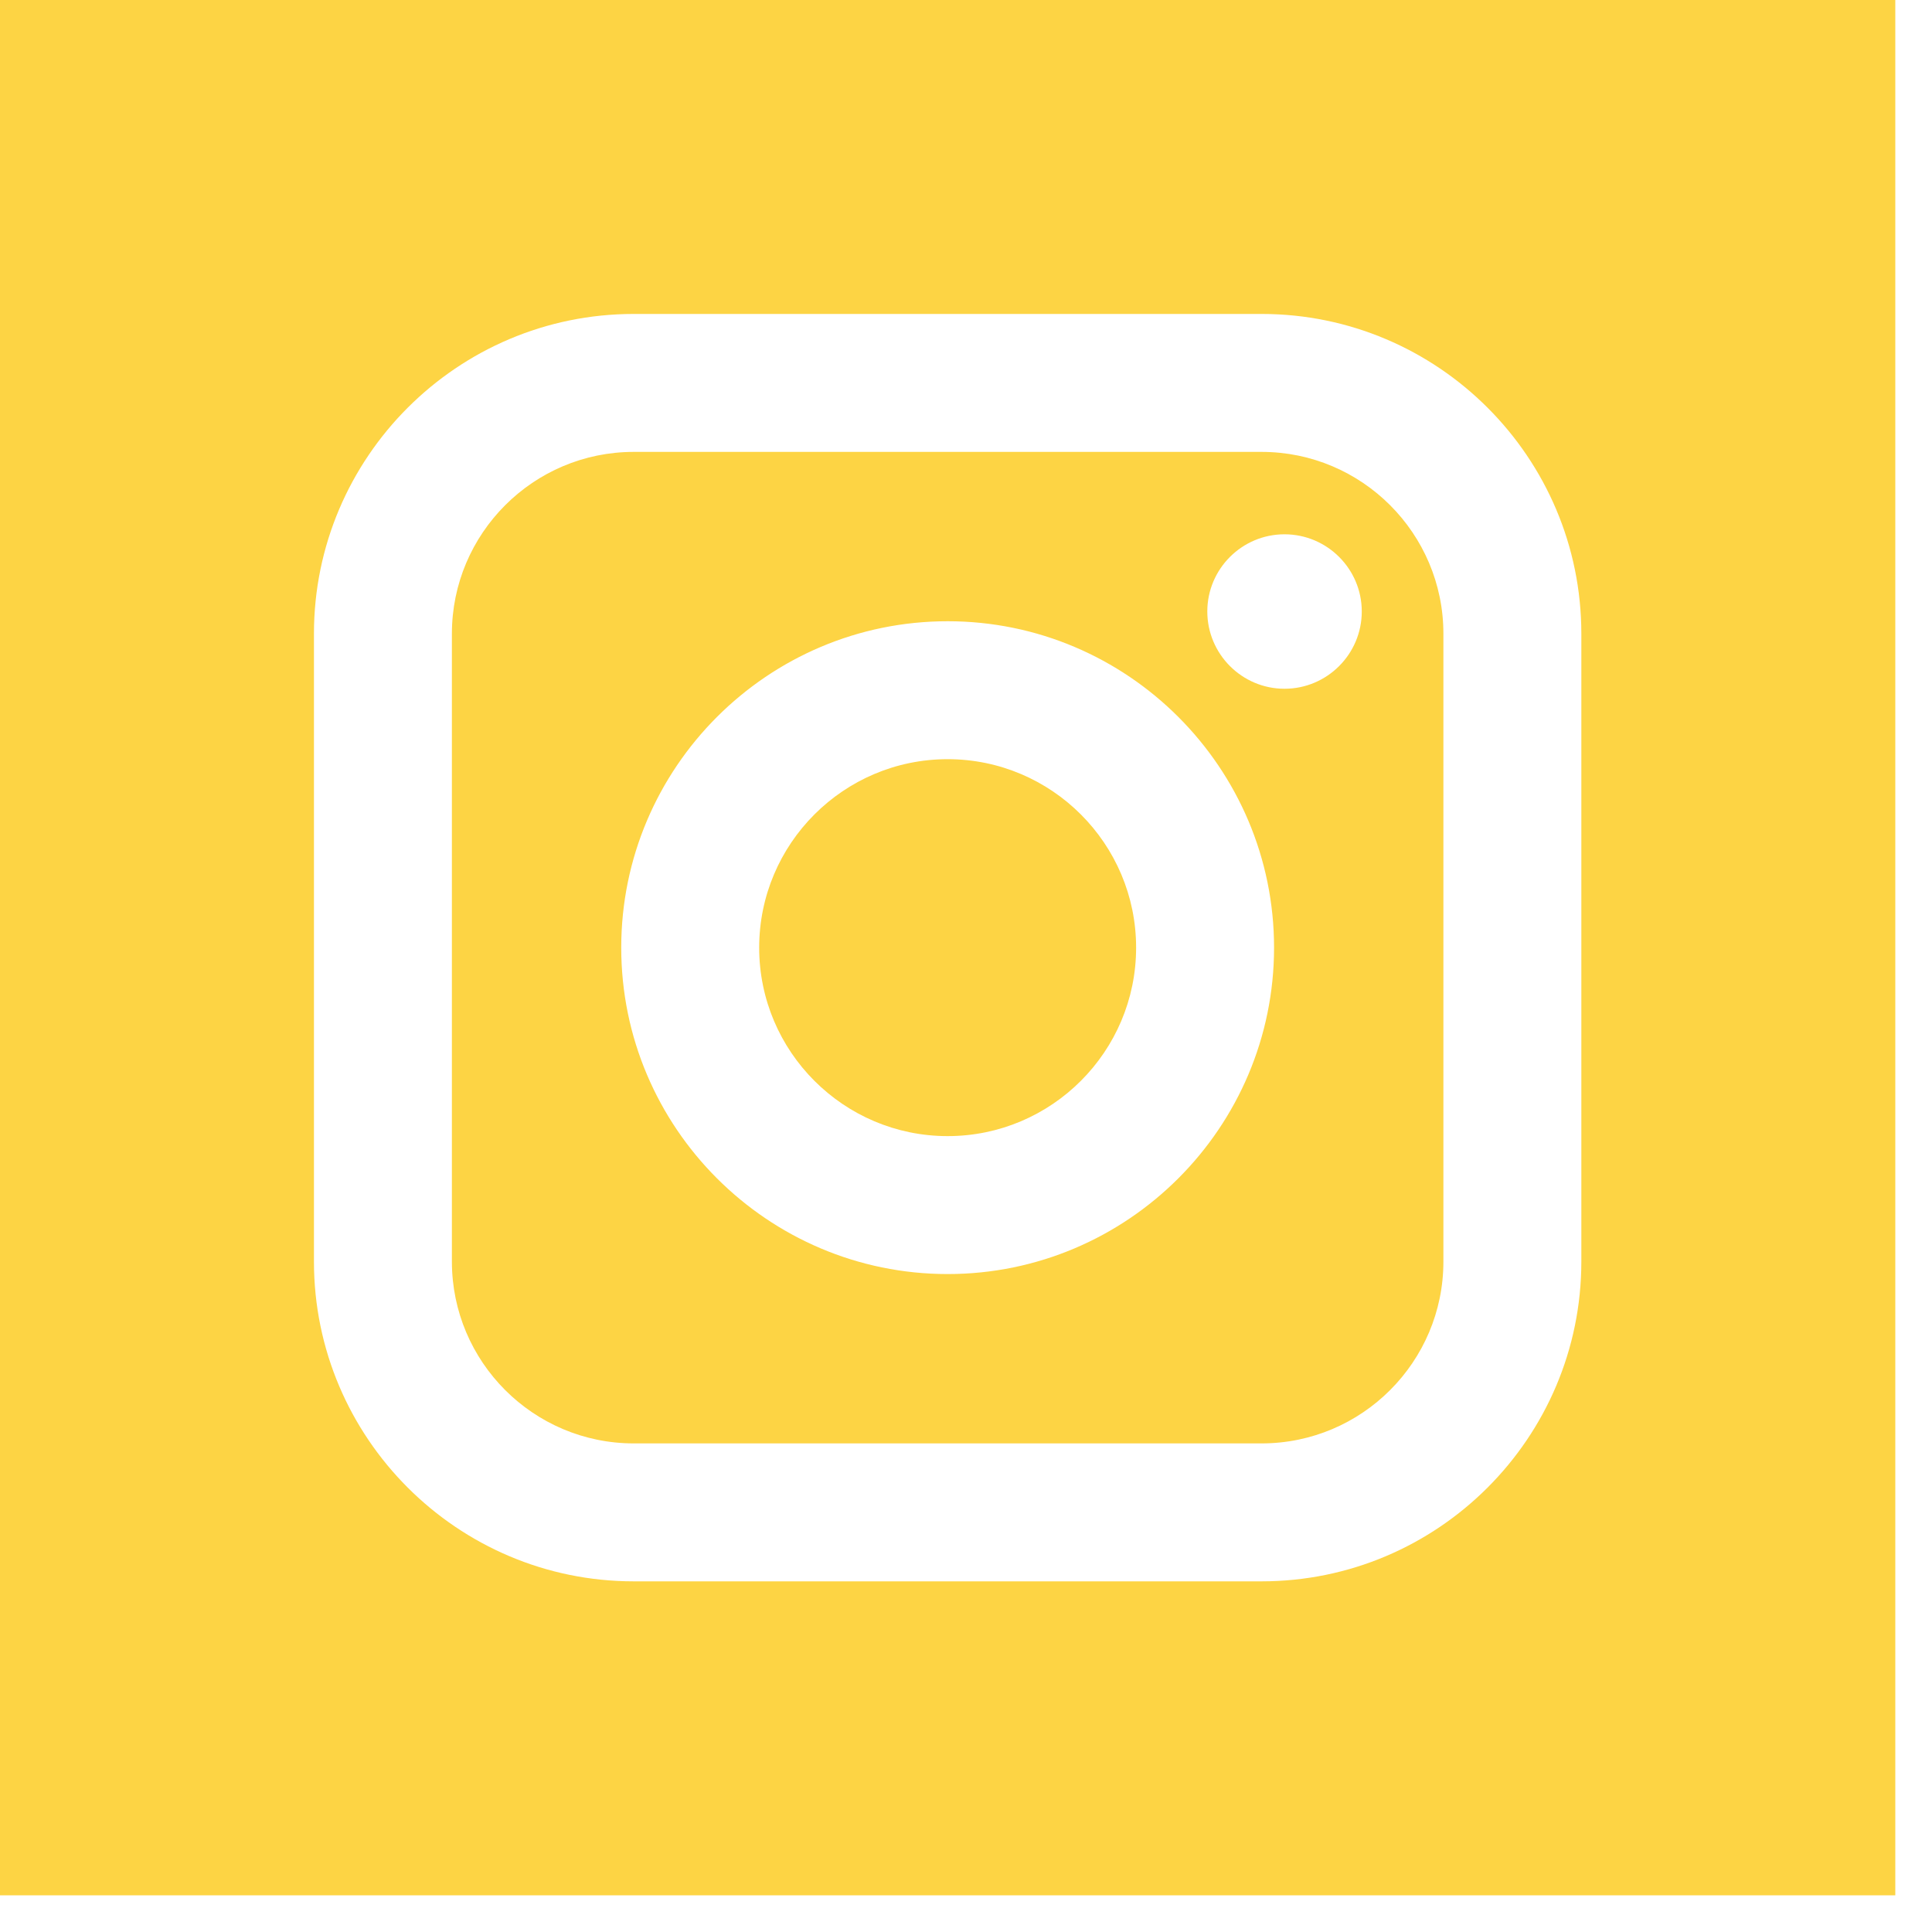 <svg width="20" height="20" viewBox="0 0 20 20" fill="none" xmlns="http://www.w3.org/2000/svg">
<path d="M9.81 7.859C8.734 7.859 7.859 8.734 7.859 9.81C7.859 10.886 8.734 11.761 9.81 11.761C10.886 11.761 11.761 10.886 11.761 9.81C11.761 8.734 10.886 7.859 9.81 7.859ZM9.81 7.859C8.734 7.859 7.859 8.734 7.859 9.81C7.859 10.886 8.734 11.761 9.81 11.761C10.886 11.761 11.761 10.886 11.761 9.81C11.761 8.734 10.886 7.859 9.81 7.859ZM13.06 4.678H6.56C5.522 4.678 4.678 5.522 4.678 6.56V13.06C4.678 14.098 5.522 14.942 6.56 14.942H13.06C14.098 14.942 14.942 14.098 14.942 13.06V6.56C14.942 5.522 14.098 4.678 13.06 4.678ZM9.81 13.189C7.947 13.189 6.431 11.673 6.431 9.81C6.431 7.947 7.947 6.431 9.81 6.431C11.673 6.431 13.189 7.947 13.189 9.81C13.189 11.673 11.673 13.189 9.81 13.189ZM13.297 7.13C12.857 7.13 12.498 6.771 12.498 6.33C12.498 5.889 12.857 5.531 13.297 5.531C13.738 5.531 14.097 5.889 14.097 6.33C14.097 6.771 13.738 7.13 13.297 7.13ZM9.81 7.859C8.734 7.859 7.859 8.734 7.859 9.81C7.859 10.886 8.734 11.761 9.81 11.761C10.886 11.761 11.761 10.886 11.761 9.81C11.761 8.734 10.886 7.859 9.81 7.859ZM13.06 4.678H6.56C5.522 4.678 4.678 5.522 4.678 6.56V13.06C4.678 14.098 5.522 14.942 6.56 14.942H13.06C14.098 14.942 14.942 14.098 14.942 13.06V6.56C14.942 5.522 14.098 4.678 13.06 4.678ZM9.81 13.189C7.947 13.189 6.431 11.673 6.431 9.81C6.431 7.947 7.947 6.431 9.81 6.431C11.673 6.431 13.189 7.947 13.189 9.81C13.189 11.673 11.673 13.189 9.81 13.189ZM13.297 7.13C12.857 7.13 12.498 6.771 12.498 6.33C12.498 5.889 12.857 5.531 13.297 5.531C13.738 5.531 14.097 5.889 14.097 6.33C14.097 6.771 13.738 7.13 13.297 7.13ZM9.81 7.859C8.734 7.859 7.859 8.734 7.859 9.81C7.859 10.886 8.734 11.761 9.81 11.761C10.886 11.761 11.761 10.886 11.761 9.81C11.761 8.734 10.886 7.859 9.81 7.859ZM0 0V19.62H19.62V0H0ZM16.37 13.06C16.37 14.885 14.885 16.37 13.06 16.37H6.56C4.735 16.37 3.25 14.885 3.25 13.06V6.56C3.25 4.735 4.735 3.25 6.56 3.25H13.06C14.885 3.25 16.37 4.735 16.37 6.56V13.06ZM13.06 4.678H6.56C5.522 4.678 4.678 5.522 4.678 6.56V13.06C4.678 14.098 5.522 14.942 6.56 14.942H13.06C14.098 14.942 14.942 14.098 14.942 13.06V6.56C14.942 5.522 14.098 4.678 13.06 4.678ZM9.81 13.189C7.947 13.189 6.431 11.673 6.431 9.81C6.431 7.947 7.947 6.431 9.81 6.431C11.673 6.431 13.189 7.947 13.189 9.81C13.189 11.673 11.673 13.189 9.81 13.189ZM13.297 7.13C12.857 7.13 12.498 6.771 12.498 6.33C12.498 5.889 12.857 5.531 13.297 5.531C13.738 5.531 14.097 5.889 14.097 6.33C14.097 6.771 13.738 7.13 13.297 7.13ZM9.81 7.859C8.734 7.859 7.859 8.734 7.859 9.81C7.859 10.886 8.734 11.761 9.81 11.761C10.886 11.761 11.761 10.886 11.761 9.81C11.761 8.734 10.886 7.859 9.81 7.859ZM9.81 7.859C8.734 7.859 7.859 8.734 7.859 9.81C7.859 10.886 8.734 11.761 9.81 11.761C10.886 11.761 11.761 10.886 11.761 9.81C11.761 8.734 10.886 7.859 9.81 7.859ZM9.81 7.859C8.734 7.859 7.859 8.734 7.859 9.81C7.859 10.886 8.734 11.761 9.81 11.761C10.886 11.761 11.761 10.886 11.761 9.81C11.761 8.734 10.886 7.859 9.81 7.859ZM13.06 4.678H6.56C5.522 4.678 4.678 5.522 4.678 6.56V13.06C4.678 14.098 5.522 14.942 6.56 14.942H13.06C14.098 14.942 14.942 14.098 14.942 13.06V6.56C14.942 5.522 14.098 4.678 13.06 4.678ZM9.81 13.189C7.947 13.189 6.431 11.673 6.431 9.81C6.431 7.947 7.947 6.431 9.81 6.431C11.673 6.431 13.189 7.947 13.189 9.81C13.189 11.673 11.673 13.189 9.81 13.189ZM13.297 7.13C12.857 7.13 12.498 6.771 12.498 6.33C12.498 5.889 12.857 5.531 13.297 5.531C13.738 5.531 14.097 5.889 14.097 6.33C14.097 6.771 13.738 7.13 13.297 7.13ZM9.81 7.859C8.734 7.859 7.859 8.734 7.859 9.81C7.859 10.886 8.734 11.761 9.81 11.761C10.886 11.761 11.761 10.886 11.761 9.81C11.761 8.734 10.886 7.859 9.81 7.859ZM9.81 7.859C8.734 7.859 7.859 8.734 7.859 9.81C7.859 10.886 8.734 11.761 9.81 11.761C10.886 11.761 11.761 10.886 11.761 9.81C11.761 8.734 10.886 7.859 9.81 7.859ZM9.81 7.859C8.734 7.859 7.859 8.734 7.859 9.81C7.859 10.886 8.734 11.761 9.81 11.761C10.886 11.761 11.761 10.886 11.761 9.81C11.761 8.734 10.886 7.859 9.81 7.859ZM13.06 4.678H6.56C5.522 4.678 4.678 5.522 4.678 6.56V13.06C4.678 14.098 5.522 14.942 6.56 14.942H13.06C14.098 14.942 14.942 14.098 14.942 13.06V6.56C14.942 5.522 14.098 4.678 13.06 4.678ZM9.81 13.189C7.947 13.189 6.431 11.673 6.431 9.81C6.431 7.947 7.947 6.431 9.81 6.431C11.673 6.431 13.189 7.947 13.189 9.81C13.189 11.673 11.673 13.189 9.81 13.189ZM13.297 7.13C12.857 7.13 12.498 6.771 12.498 6.33C12.498 5.889 12.857 5.531 13.297 5.531C13.738 5.531 14.097 5.889 14.097 6.33C14.097 6.771 13.738 7.13 13.297 7.13ZM9.81 7.859C8.734 7.859 7.859 8.734 7.859 9.81C7.859 10.886 8.734 11.761 9.81 11.761C10.886 11.761 11.761 10.886 11.761 9.81C11.761 8.734 10.886 7.859 9.81 7.859Z" fill="#FDD444"/>
</svg>
